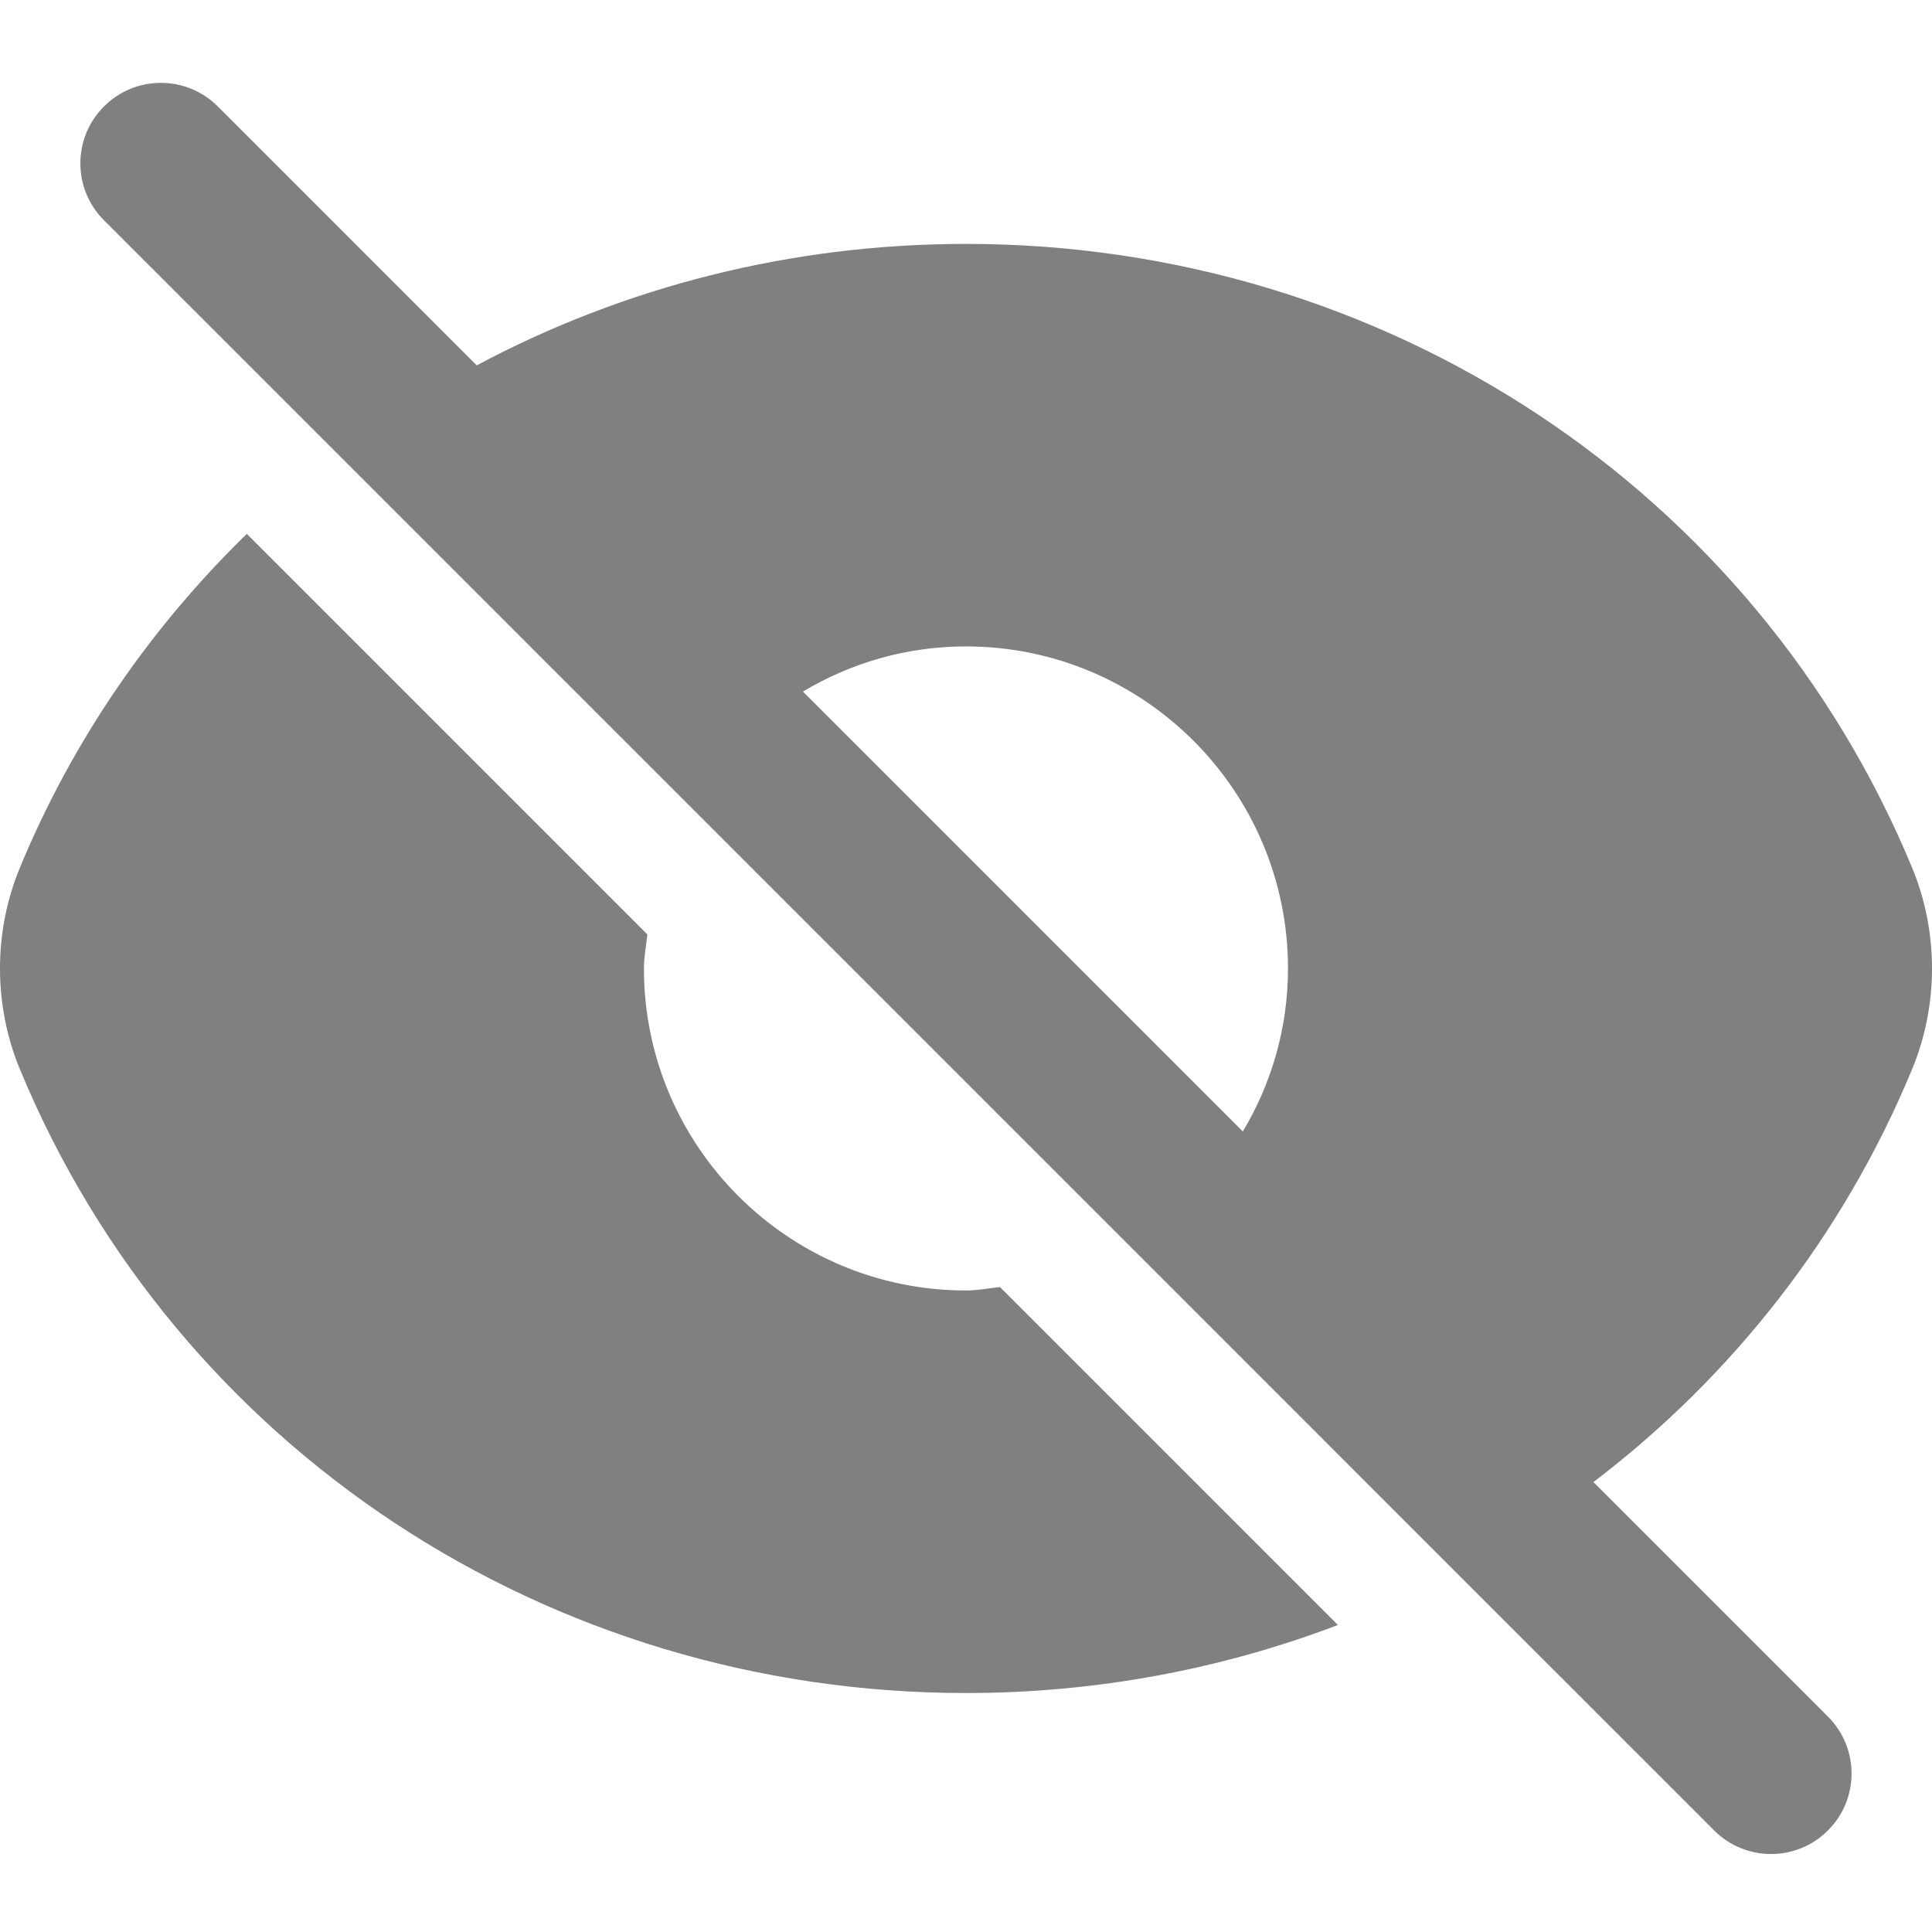 <?xml version="1.0" encoding="UTF-8" standalone="no"?>
<svg
   xmlns:dc="http://purl.org/dc/elements/1.1/"
   xmlns:cc="http://creativecommons.org/ns#"
   xmlns:rdf="http://www.w3.org/1999/02/22-rdf-syntax-ns#"
   xmlns:svg="http://www.w3.org/2000/svg"
   xmlns="http://www.w3.org/2000/svg"
   xmlns:sodipodi="http://sodipodi.sourceforge.net/DTD/sodipodi-0.dtd"
   xmlns:inkscape="http://www.inkscape.org/namespaces/inkscape"
   height="511pt"
   viewBox="0 -21 511.957 511"
   width="511pt"
   version="1.1"
   id="svg6"
   sodipodi:docname="full-view.svg"
   inkscape:version="1.0.2 (e86c870879, 2021-01-15)">
  <defs
     id="defs10" />
  <sodipodi:namedview
     pagecolor="#ffffff"
     bordercolor="#666666"
     borderopacity="1"
     objecttolerance="10"
     gridtolerance="10"
     guidetolerance="10"
     inkscape:pageopacity="0"
     inkscape:pageshadow="2"
     inkscape:window-width="1910"
     inkscape:window-height="1019"
     id="namedview8"
     showgrid="false"
     inkscape:zoom="1.2578278"
     inkscape:cx="340.66667"
     inkscape:cy="340.66667"
     inkscape:window-x="0"
     inkscape:window-y="0"
     inkscape:window-maximized="1"
     inkscape:current-layer="svg6"
     inkscape:document-rotation="0" />
  <path
     d="m506.676 261.883c7.043-16.984 7.043-36.461 0-53.461-41.621-100.398-140.031-165.27-250.707-165.27-46.484 0-90.797 11.453-129.645 32.191l-68.605-68.609c-8.344-8.34-21.824-8.34-30.168 0-8.34 8.34-8.34 21.824 0 30.164l271.488 271.488 86.484 86.488 68.676 68.672c4.18 4.18 9.641 6.27 15.102 6.27 5.461 0 10.922-2.09 15.082-6.25 8.344-8.34 8.344-21.824 0-30.164l-62.145-62.145c36.633-27.883 66.094-65.109 84.438-109.375zm-293.906-100.098c12.648-7.574 27.391-11.969 43.199-11.969 47.062 0 85.332 38.273 85.332 85.336 0 15.805-4.395 30.547-11.969 43.199zm0 0"
     id="path2"
     style="fill:#808080;fill-opacity:1" />
  <path
     d="m 255.969,320.484 c -47.062,0 -85.336,-38.273 -85.336,-85.332 0,-3.094 0.598,-6.02 0.918,-9.004 L 65.398,119.992 c -25.344,24.707 -46.059,54.465 -60.117,88.43 -7.043,16.98 -7.043,36.457 0,53.461 41.598,100.395 140.008,165.27 250.688,165.27 34.496,0 67.797,-6.316 98.559,-18.027 l -89.559,-89.559 c -2.984,0.32 -5.906,0.918 -9,0.918 z m 0,0"
     id="path4"
     style="fill:#808080;fill-opacity:1" />
</svg>
